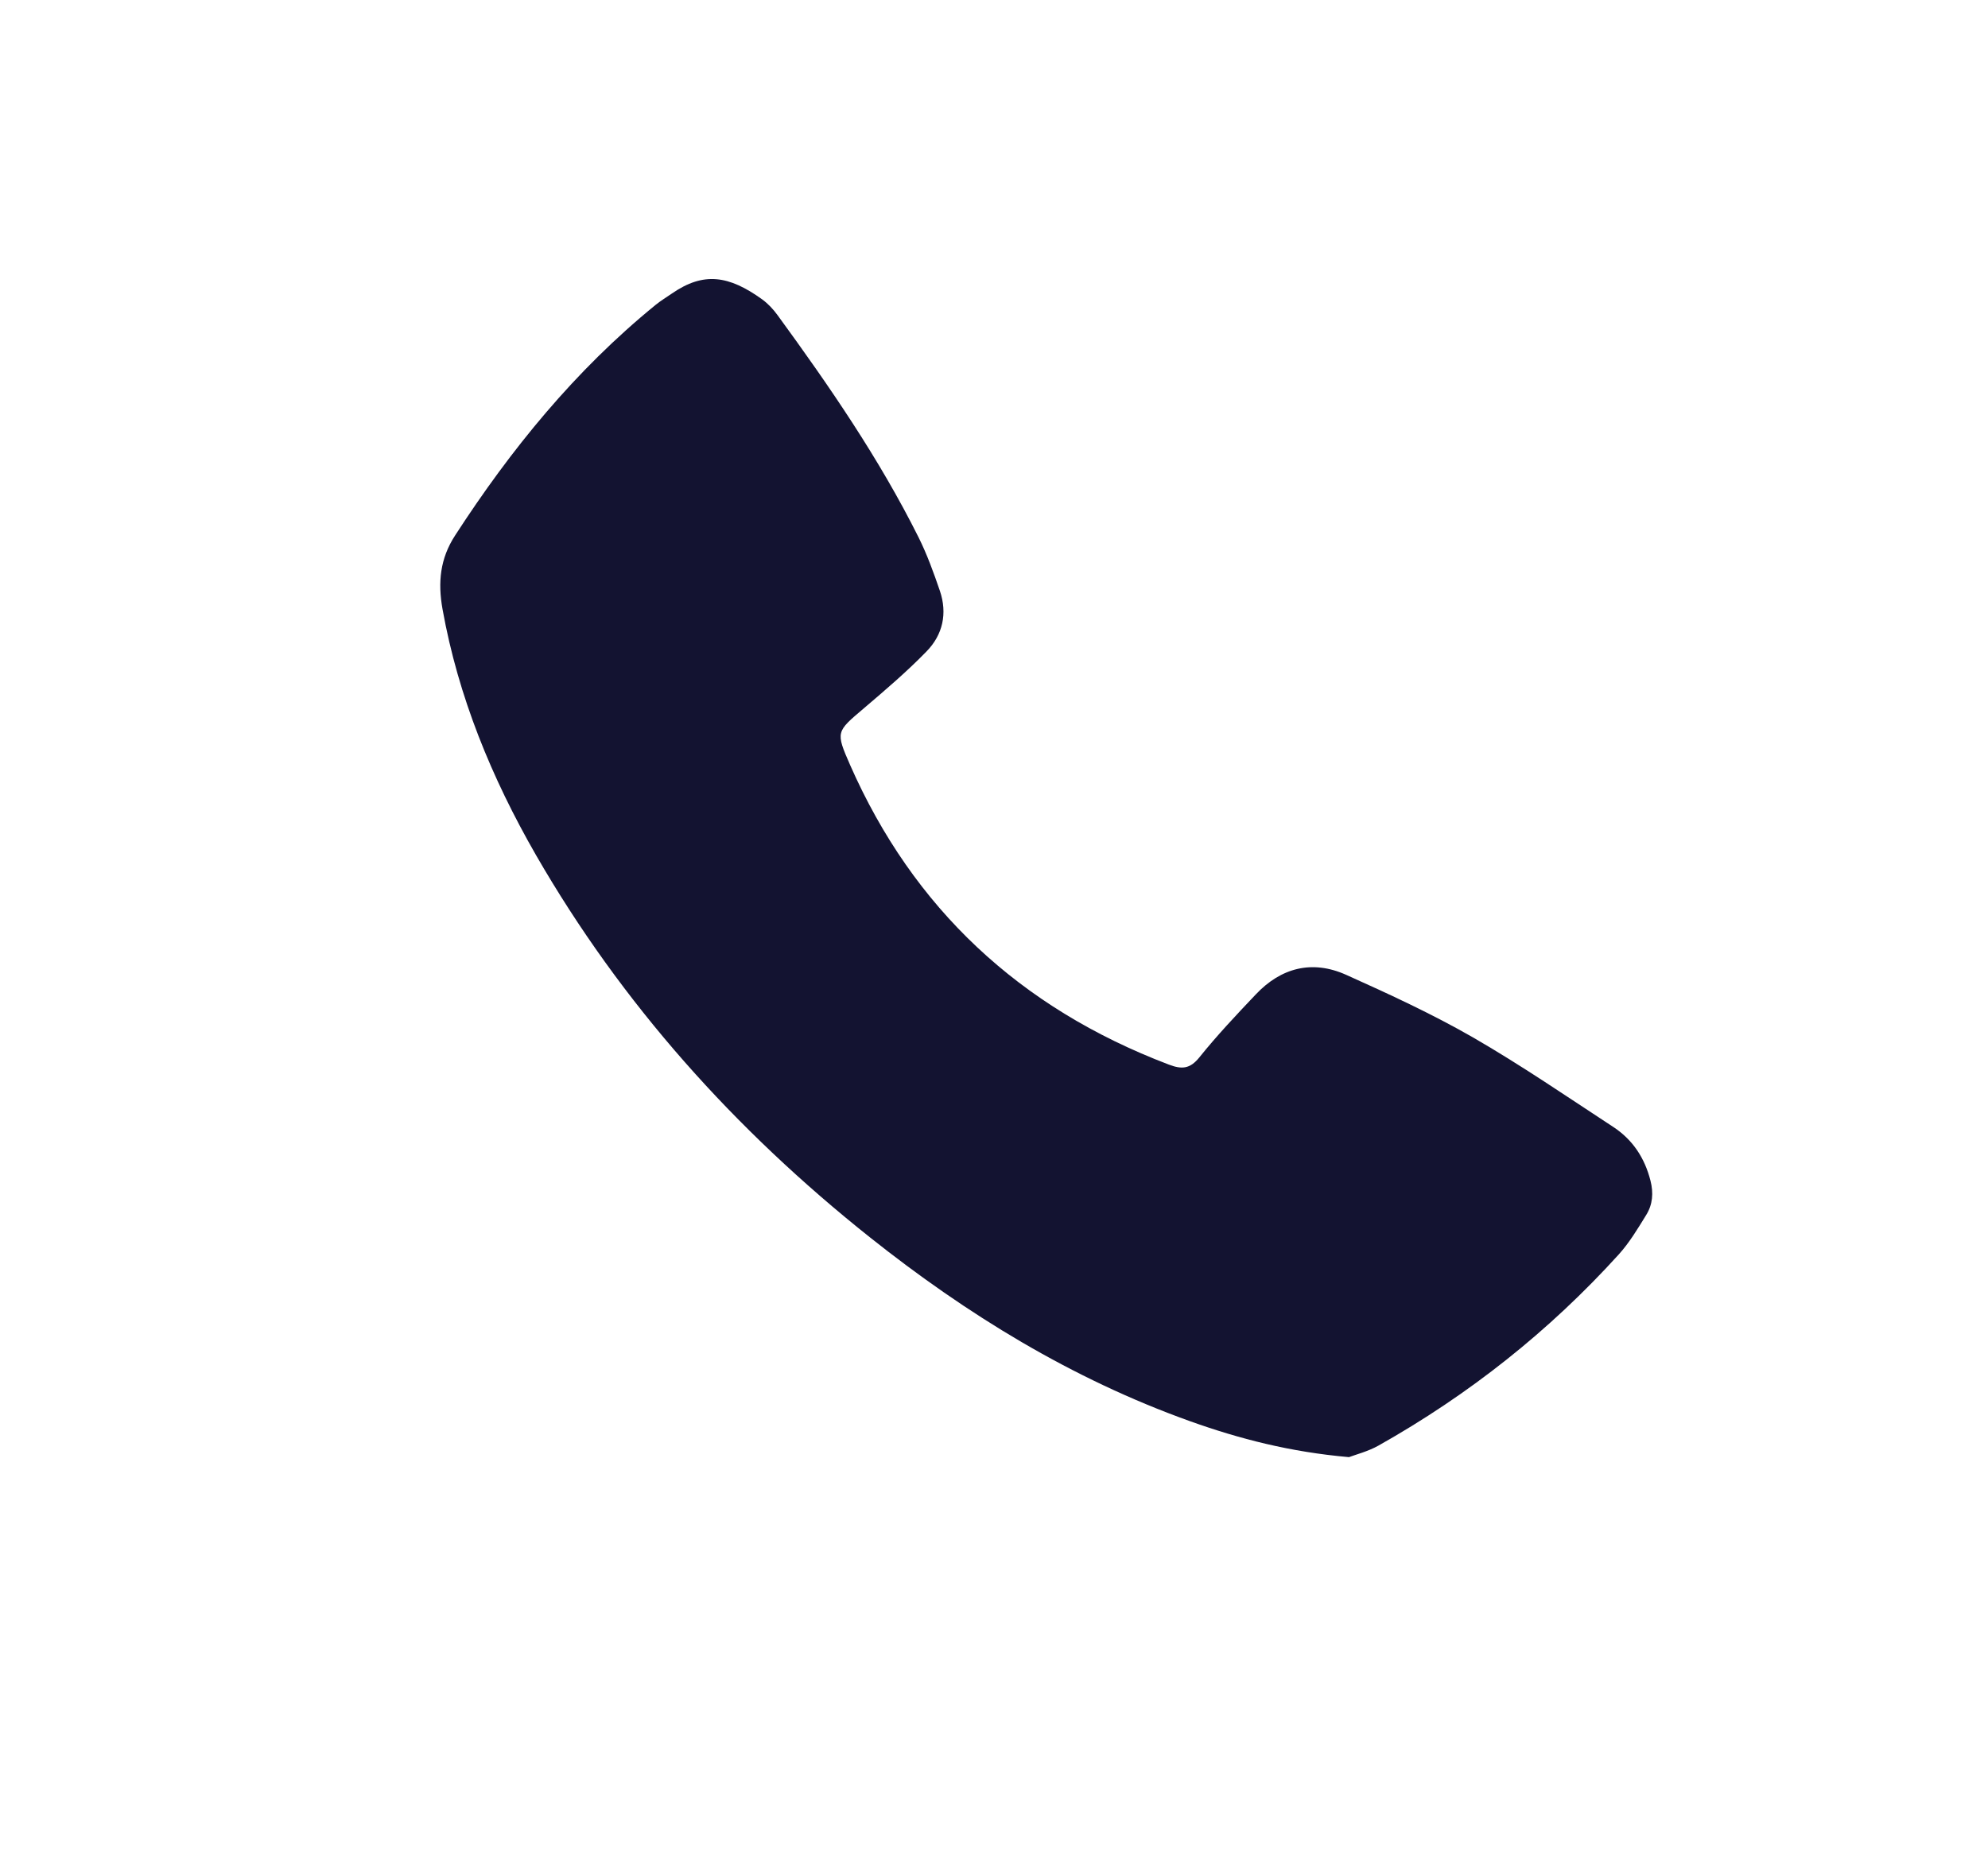 <?xml version="1.0" encoding="UTF-8"?>
<svg id="Layer_1" data-name="Layer 1" xmlns="http://www.w3.org/2000/svg" viewBox="0 0 412.6 384">
  <defs>
    <style>
      .cls-1 {
        fill: #131331;
        stroke-width: 0px;
      }
    </style>
  </defs>
  <path class="cls-1" d="M279.94,302.49c-12.17-1.07-22.7-3.79-32.99-7.47-24.53-8.79-46.3-22.17-66.43-38.18-28.08-22.34-51.53-48.52-69.29-79.35-9.2-16.01-16.13-32.87-19.39-51.05-.98-5.53-.53-10.46,2.63-15.31,11.56-17.84,24.89-34.23,41.6-47.84,1.07-.87,2.28-1.6,3.41-2.38,6.55-4.52,11.78-3.74,18.68,1.22,1.24.9,2.33,2.07,3.23,3.31,10.76,14.75,21.1,29.78,29.25,46.1,1.78,3.57,3.14,7.35,4.43,11.12,1.58,4.65.63,9.1-2.78,12.58-4.06,4.18-8.54,8-13,11.8-5.76,4.89-5.89,4.84-2.84,11.8,13.07,29.66,35.11,50.36,66.08,62.14,2.7,1.04,4.41.97,6.38-1.46,3.65-4.55,7.67-8.81,11.7-13.06,5.23-5.55,11.7-7.27,18.78-4.09,8.93,4.01,17.86,8.13,26.32,12.99,9.98,5.76,19.49,12.29,29.12,18.59,4.07,2.67,6.54,6.49,7.72,11.15.65,2.55.46,4.94-.88,7.11-1.75,2.84-3.48,5.74-5.7,8.2-14.38,15.87-31.04,29.08-49.86,39.68-2.21,1.24-4.77,1.88-6.15,2.41"/>
</svg>
